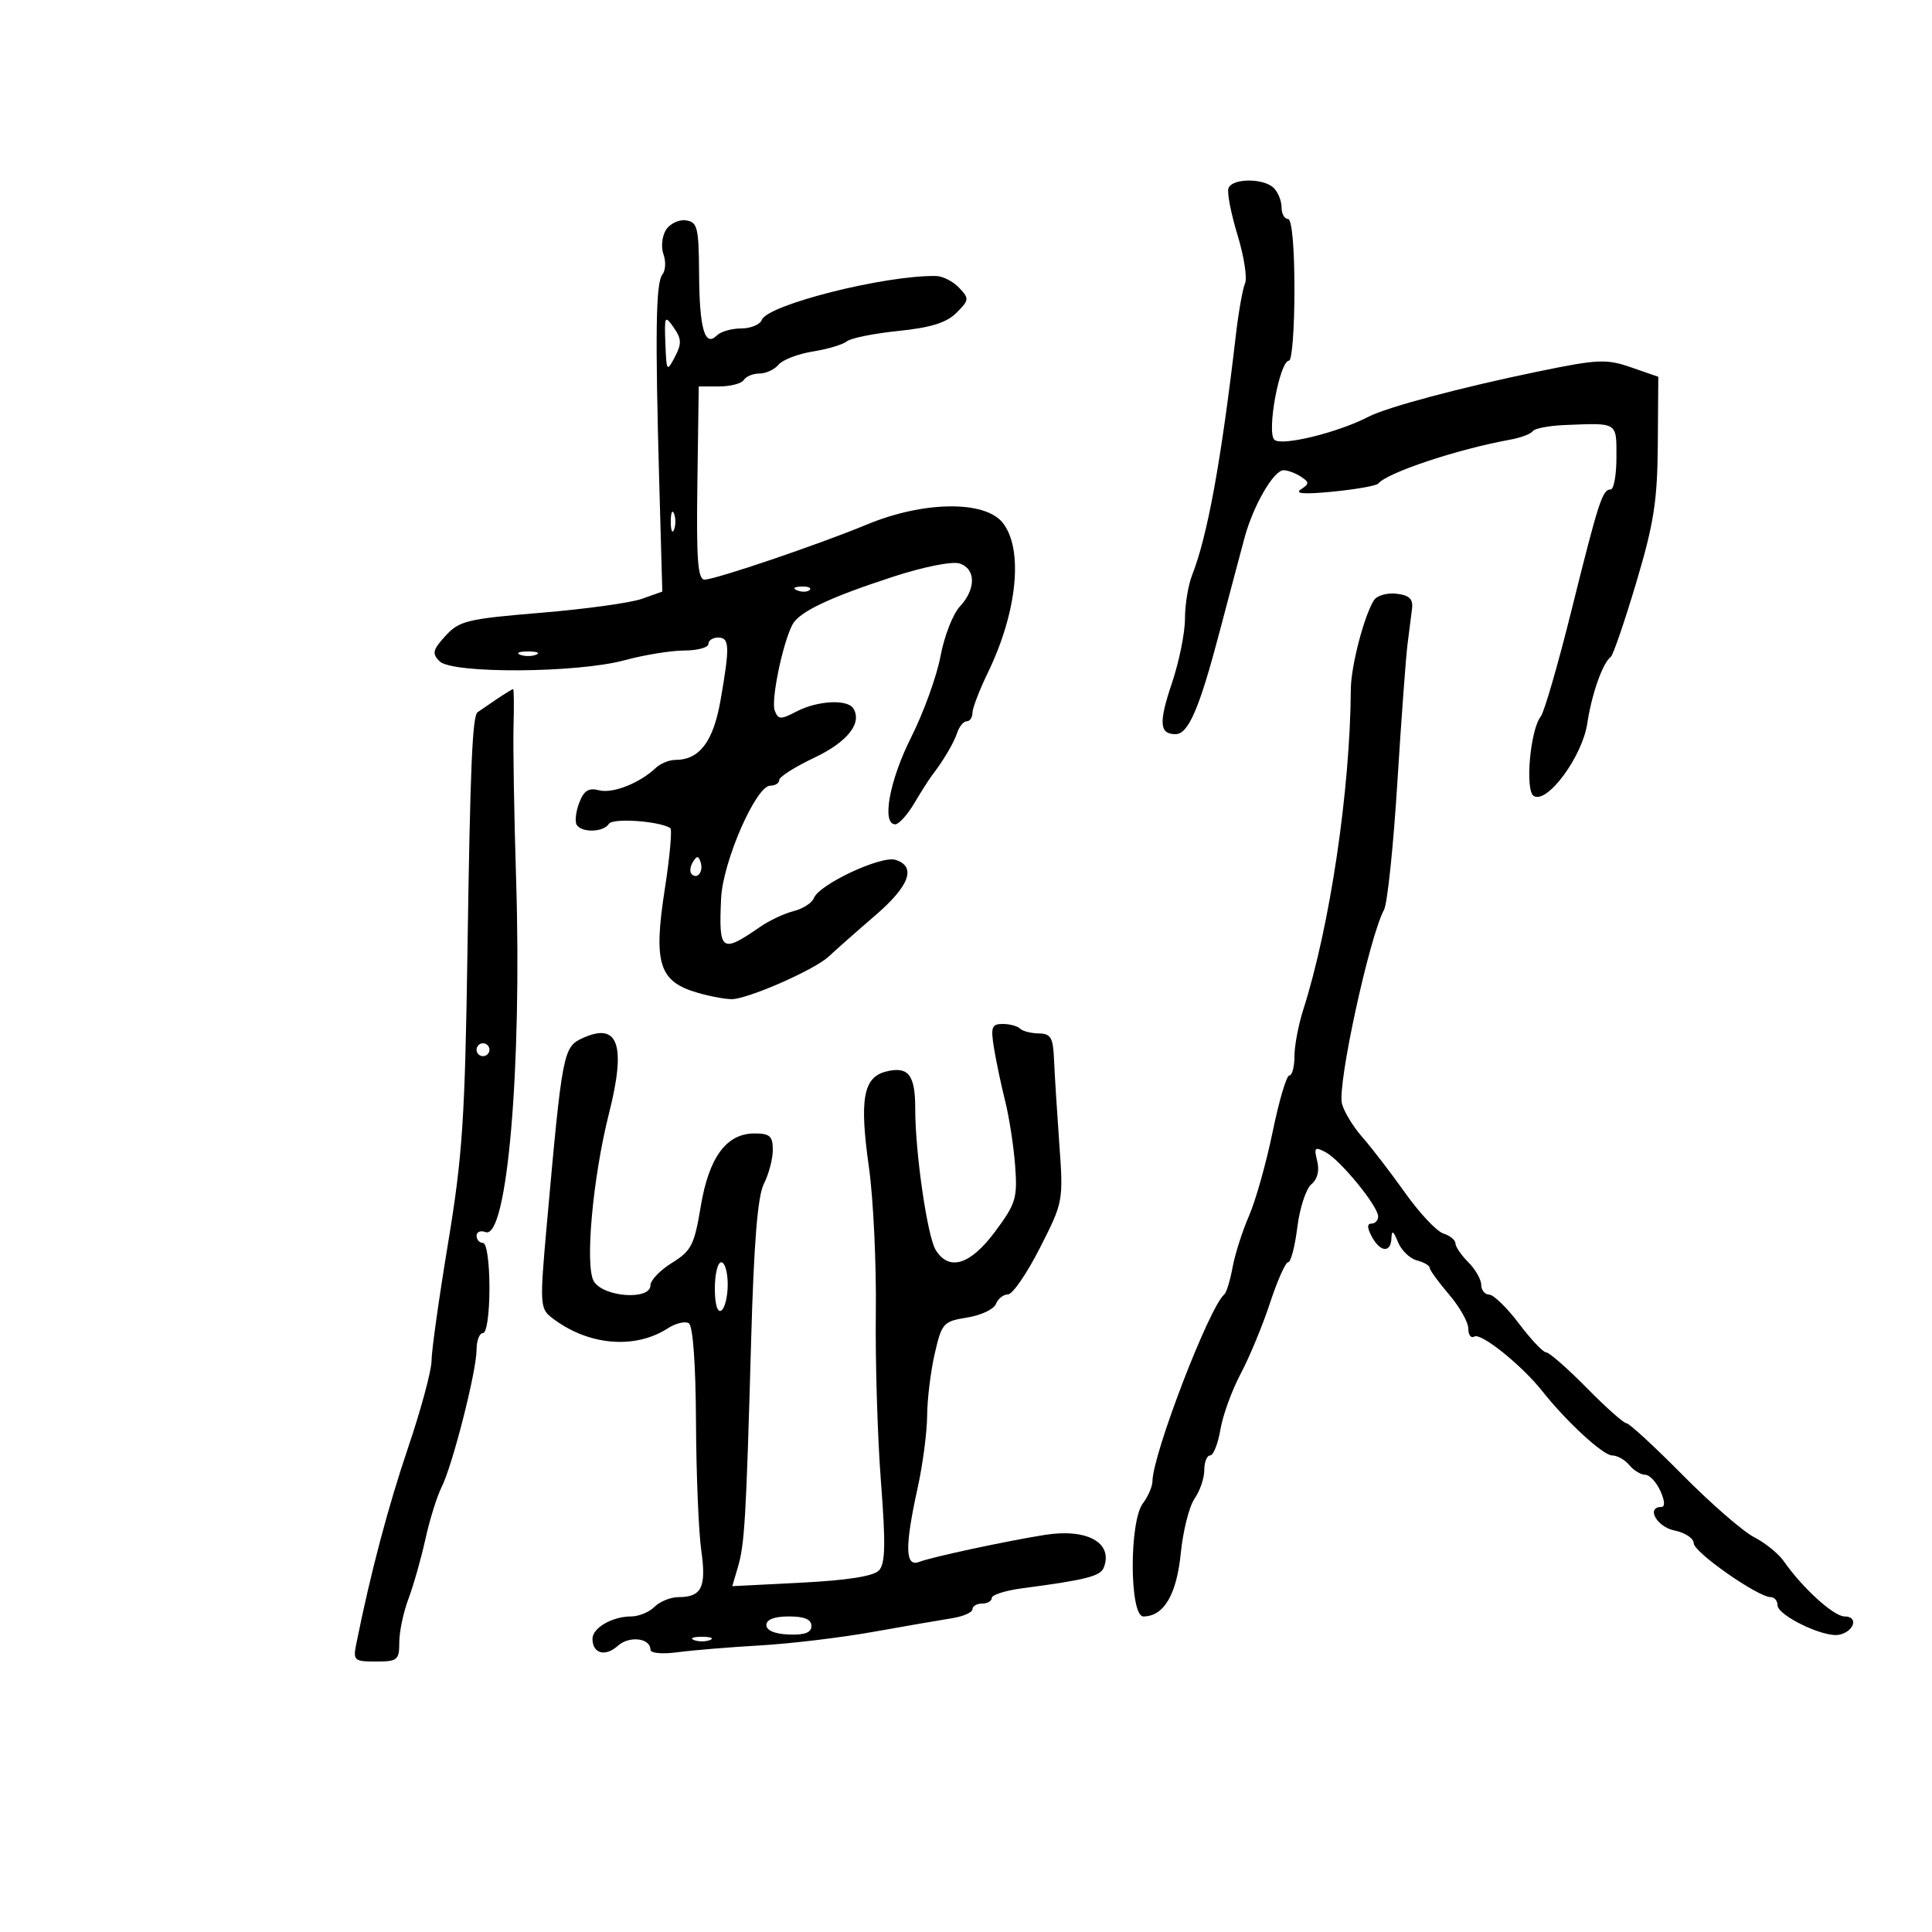 <svg xmlns="http://www.w3.org/2000/svg" width="300" height="300" viewBox="0 0 300 300" version="1.1">
	<path d="M 190.750 29.249 C 190.521 29.936, 191.158 33.198, 192.164 36.499 C 193.171 39.800, 193.695 43.175, 193.329 44 C 192.963 44.825, 192.324 48.425, 191.908 52 C 189.631 71.557, 187.507 83.210, 185.107 89.315 C 184.498 90.863, 184 93.915, 184 96.097 C 184 98.278, 183.088 102.772, 181.972 106.082 C 179.902 112.228, 180.027 114, 182.533 114 C 184.538 114, 186.236 110.047, 189.406 98 C 190.926 92.225, 192.656 85.700, 193.252 83.500 C 194.609 78.484, 197.792 72.995, 199.332 73.015 C 199.974 73.024, 201.175 73.474, 202 74.015 C 203.333 74.891, 203.333 75.110, 202 75.991 C 200.977 76.667, 202.566 76.777, 207 76.338 C 210.575 75.984, 213.725 75.425, 214 75.096 C 215.437 73.375, 226.283 69.763, 234.500 68.269 C 236.150 67.969, 237.726 67.377, 238.003 66.953 C 238.280 66.528, 240.530 66.099, 243.003 65.998 C 251.267 65.661, 251 65.494, 251 71 C 251 73.750, 250.598 76, 250.107 76 C 248.822 76, 248.247 77.774, 244.023 94.760 C 241.936 103.153, 239.787 110.578, 239.247 111.260 C 237.608 113.332, 236.777 122.744, 238.158 123.597 C 240.241 124.885, 245.700 117.488, 246.474 112.327 C 247.158 107.765, 248.857 102.955, 250.121 102 C 250.485 101.725, 252.260 96.550, 254.064 90.500 C 256.819 81.261, 257.357 77.819, 257.422 69.002 L 257.500 58.505 253.278 57.043 C 249.428 55.710, 248.150 55.768, 238.778 57.700 C 226.834 60.164, 215.356 63.226, 212.498 64.712 C 207.739 67.187, 198.934 69.334, 197.877 68.277 C 196.660 67.060, 198.716 56, 200.159 56 C 200.622 56, 201 51.050, 201 45 C 201 38.333, 200.606 34, 200 34 C 199.450 34, 199 33.190, 199 32.200 C 199 31.210, 198.460 29.860, 197.800 29.200 C 196.222 27.622, 191.281 27.656, 190.750 29.249 M 103.399 35.718 C 102.793 36.698, 102.625 38.400, 103.025 39.500 C 103.425 40.600, 103.350 42.006, 102.858 42.624 C 101.830 43.916, 101.716 51.647, 102.375 75.180 L 102.843 91.859 99.671 92.988 C 97.927 93.608, 90.875 94.582, 84 95.151 C 72.543 96.100, 71.306 96.399, 69.177 98.734 C 67.182 100.922, 67.052 101.481, 68.258 102.686 C 70.208 104.637, 89.621 104.523, 97 102.518 C 100.025 101.696, 104.188 101.018, 106.250 101.012 C 108.313 101.005, 110 100.550, 110 100 C 110 99.450, 110.675 99, 111.500 99 C 113.292 99, 113.347 100.344, 111.894 108.685 C 110.765 115.171, 108.625 118, 104.849 118 C 103.911 118, 102.548 118.562, 101.821 119.250 C 99.317 121.619, 95.126 123.266, 93.011 122.713 C 91.399 122.292, 90.662 122.760, 89.938 124.663 C 89.414 126.041, 89.240 127.580, 89.552 128.084 C 90.330 129.344, 93.735 129.238, 94.544 127.929 C 95.121 126.996, 102.195 127.469, 104.077 128.567 C 104.394 128.752, 104.014 133.007, 103.234 138.021 C 101.427 149.629, 102.321 152.439, 108.369 154.169 C 110.641 154.819, 113.175 155.251, 114 155.129 C 117.304 154.641, 126.630 150.452, 128.675 148.537 C 129.872 147.417, 133.134 144.535, 135.925 142.134 C 141.238 137.563, 142.332 134.558, 139.061 133.519 C 136.840 132.814, 127.196 137.325, 126.381 139.450 C 126.092 140.203, 124.678 141.115, 123.239 141.476 C 121.799 141.837, 119.470 142.930, 118.061 143.904 C 111.996 148.097, 111.590 147.803, 111.972 139.500 C 112.234 133.813, 117.386 122, 119.605 122 C 120.372 122, 121 121.603, 121 121.117 C 121 120.631, 123.437 119.080, 126.416 117.670 C 131.587 115.222, 133.916 112.291, 132.506 110.009 C 131.598 108.541, 126.935 108.785, 123.705 110.470 C 121.213 111.770, 120.843 111.755, 120.299 110.336 C 119.696 108.766, 121.517 99.922, 123.044 97 C 124.085 95.008, 128.743 92.793, 138.733 89.537 C 143.395 88.018, 147.840 87.132, 148.983 87.494 C 151.550 88.309, 151.578 91.463, 149.041 94.187 C 147.963 95.343, 146.613 98.812, 146.040 101.895 C 145.468 104.978, 143.414 110.650, 141.478 114.500 C 138.108 121.199, 136.867 128, 139.015 128 C 139.573 128, 140.896 126.537, 141.955 124.750 C 143.015 122.963, 144.246 121.025, 144.691 120.445 C 146.516 118.067, 148.092 115.399, 148.646 113.750 C 148.969 112.787, 149.631 112, 150.117 112 C 150.602 112, 151 111.413, 151 110.696 C 151 109.979, 152.079 107.167, 153.397 104.446 C 157.990 94.972, 158.946 85.196, 155.676 81.146 C 152.878 77.681, 143.390 77.809, 134.656 81.430 C 127.146 84.544, 111.071 90, 109.408 90 C 108.350 90, 108.121 86.924, 108.289 75.005 L 108.500 60.010 111.691 60.005 C 113.446 60.002, 115.160 59.550, 115.500 59 C 115.840 58.450, 116.936 58, 117.937 58 C 118.937 58, 120.269 57.381, 120.896 56.625 C 121.524 55.868, 123.919 54.949, 126.219 54.581 C 128.519 54.213, 130.893 53.504, 131.494 53.005 C 132.095 52.506, 135.697 51.779, 139.498 51.390 C 144.542 50.873, 146.978 50.113, 148.516 48.574 C 150.502 46.589, 150.526 46.364, 148.927 44.680 C 147.994 43.697, 146.391 42.877, 145.365 42.858 C 137.469 42.709, 119.204 47.305, 118.297 49.670 C 118.016 50.401, 116.574 51, 115.093 51 C 113.612 51, 111.911 51.489, 111.313 52.087 C 109.444 53.956, 108.609 51.065, 108.553 42.526 C 108.505 35.281, 108.305 34.473, 106.500 34.218 C 105.400 34.063, 104.004 34.738, 103.399 35.718 M 103.320 53.329 C 103.490 57.709, 103.551 57.796, 104.791 55.429 C 105.872 53.367, 105.842 52.613, 104.614 50.860 C 103.234 48.890, 103.154 49.042, 103.320 53.329 M 104.158 81 C 104.158 82.375, 104.385 82.938, 104.662 82.250 C 104.940 81.563, 104.940 80.438, 104.662 79.750 C 104.385 79.063, 104.158 79.625, 104.158 81 M 123.813 91.683 C 124.534 91.972, 125.397 91.936, 125.729 91.604 C 126.061 91.272, 125.471 91.036, 124.417 91.079 C 123.252 91.127, 123.015 91.364, 123.813 91.683 M 213.351 93.193 C 211.829 95.567, 209.779 103.441, 209.756 107 C 209.652 122.698, 206.527 143.759, 202.368 156.785 C 201.616 159.142, 201 162.404, 201 164.035 C 201 165.666, 200.642 167, 200.205 167 C 199.768 167, 198.602 170.938, 197.615 175.750 C 196.627 180.563, 194.977 186.432, 193.947 188.793 C 192.917 191.154, 191.768 194.754, 191.393 196.793 C 191.018 198.832, 190.439 200.725, 190.106 201 C 187.788 202.913, 179.003 225.758, 178.954 230 C 178.944 230.825, 178.276 232.374, 177.468 233.441 C 175.321 236.280, 175.383 251, 177.542 251 C 180.710 251, 182.707 247.625, 183.352 241.181 C 183.699 237.705, 184.662 233.892, 185.492 232.708 C 186.321 231.524, 187 229.530, 187 228.277 C 187 227.025, 187.410 226, 187.912 226 C 188.414 226, 189.130 224.189, 189.504 221.976 C 189.878 219.763, 191.296 215.860, 192.655 213.304 C 194.015 210.747, 196.062 205.808, 197.204 202.328 C 198.347 198.848, 199.616 196, 200.025 196 C 200.435 196, 201.075 193.556, 201.448 190.570 C 201.821 187.583, 202.802 184.579, 203.627 183.894 C 204.578 183.105, 204.910 181.777, 204.532 180.272 C 204.004 178.169, 204.159 178.015, 205.870 178.931 C 208.164 180.158, 214 187.311, 214 188.894 C 214 189.502, 213.534 190, 212.965 190 C 212.263 190, 212.274 190.644, 213 192 C 214.320 194.467, 215.978 194.602, 216.063 192.250 C 216.110 190.956, 216.372 191.111, 217.066 192.844 C 217.583 194.134, 218.904 195.424, 220.003 195.711 C 221.101 195.998, 222.001 196.518, 222.002 196.867 C 222.004 197.215, 223.353 199.075, 225 201 C 226.647 202.925, 227.996 205.314, 227.998 206.309 C 227.999 207.304, 228.423 207.857, 228.940 207.537 C 229.964 206.904, 236.303 211.998, 239.473 216 C 243.259 220.780, 248.931 226, 250.339 226 C 251.118 226, 252.315 226.675, 253 227.500 C 253.685 228.325, 254.793 229, 255.462 229 C 256.131 229, 257.192 230.125, 257.818 231.500 C 258.511 233.021, 258.574 234, 257.979 234 C 255.547 234, 257.265 237.103, 260 237.650 C 261.650 237.980, 263 238.874, 263 239.637 C 263 241.024, 272.971 248, 274.952 248 C 275.528 248, 276.005 248.563, 276.011 249.250 C 276.026 250.853, 283.180 254.305, 285.538 253.848 C 287.907 253.389, 288.659 251, 286.434 251 C 284.742 251, 279.893 246.595, 276.966 242.399 C 276.160 241.243, 274.086 239.569, 272.357 238.679 C 270.629 237.788, 265.640 233.446, 261.271 229.030 C 256.901 224.613, 252.979 221, 252.555 221 C 252.131 221, 249.348 218.525, 246.371 215.500 C 243.394 212.475, 240.570 210, 240.096 210 C 239.622 210, 237.719 207.989, 235.867 205.531 C 234.015 203.073, 231.938 201.048, 231.250 201.031 C 230.563 201.014, 230 200.325, 230 199.500 C 230 198.675, 229.100 197.100, 228 196 C 226.900 194.900, 226 193.580, 226 193.067 C 226 192.554, 225.157 191.867, 224.126 191.540 C 223.095 191.213, 220.421 188.370, 218.184 185.222 C 215.947 182.075, 212.953 178.178, 211.530 176.562 C 210.108 174.945, 208.688 172.605, 208.375 171.360 C 207.643 168.442, 212.619 145.540, 214.916 141.258 C 215.435 140.291, 216.364 131.400, 216.981 121.500 C 217.598 111.600, 218.311 101.925, 218.565 100 C 218.819 98.075, 219.133 95.600, 219.263 94.500 C 219.440 93.004, 218.831 92.423, 216.844 92.193 C 215.384 92.024, 213.812 92.474, 213.351 93.193 M 80.750 101.662 C 81.438 101.940, 82.563 101.940, 83.250 101.662 C 83.938 101.385, 83.375 101.158, 82 101.158 C 80.625 101.158, 80.063 101.385, 80.750 101.662 M 76.973 108.668 C 75.613 109.586, 74.345 110.454, 74.155 110.596 C 73.349 111.204, 73.010 119.198, 72.591 147.500 C 72.204 173.652, 71.818 179.488, 69.582 193 C 68.171 201.525, 67.013 209.756, 67.009 211.290 C 67.004 212.825, 65.366 218.900, 63.369 224.790 C 60.254 233.980, 57.504 244.392, 55.325 255.250 C 54.804 257.844, 54.977 258, 58.387 258 C 61.729 258, 62 257.777, 62 255.020 C 62 253.381, 62.639 250.344, 63.421 248.270 C 64.202 246.197, 65.387 242.025, 66.055 239 C 66.722 235.975, 67.853 232.343, 68.567 230.929 C 70.265 227.569, 74 212.894, 74 209.583 C 74 208.163, 74.450 207, 75 207 C 75.571 207, 76 204, 76 200 C 76 196, 75.571 193, 75 193 C 74.450 193, 74 192.502, 74 191.893 C 74 191.284, 74.623 191.025, 75.385 191.317 C 78.743 192.606, 81.059 165.904, 80.141 136.500 C 79.832 126.600, 79.653 115.912, 79.743 112.750 C 79.833 109.588, 79.802 107, 79.676 107 C 79.549 107, 78.332 107.751, 76.973 108.668 M 107.583 133.866 C 107.152 134.563, 107.070 135.403, 107.400 135.733 C 108.295 136.628, 109.271 135.312, 108.787 133.862 C 108.449 132.846, 108.213 132.846, 107.583 133.866 M 154.347 162.750 C 154.683 164.813, 155.466 168.525, 156.087 171 C 156.708 173.475, 157.402 177.975, 157.629 181 C 158.008 186.041, 157.748 186.896, 154.511 191.250 C 150.676 196.410, 147.378 197.436, 145.304 194.115 C 144.001 192.028, 142.106 178.951, 142.115 172.111 C 142.123 166.894, 141.038 165.523, 137.588 166.388 C 134.044 167.278, 133.432 170.690, 134.925 181.236 C 135.611 186.084, 136.094 196.227, 135.998 203.775 C 135.902 211.324, 136.258 223.125, 136.788 230 C 137.541 239.769, 137.476 242.795, 136.488 243.852 C 135.650 244.749, 131.601 245.389, 124.466 245.753 L 113.707 246.302 114.563 243.401 C 115.627 239.793, 115.853 235.968, 116.626 208.500 C 117.067 192.842, 117.642 185.722, 118.623 183.800 C 119.380 182.314, 120 179.952, 120 178.550 C 120 176.418, 119.536 176, 117.174 176 C 112.794 176, 110.075 179.696, 108.802 187.377 C 107.817 193.318, 107.346 194.241, 104.350 196.092 C 102.508 197.231, 101 198.801, 101 199.582 C 101 201.932, 93.755 201.438, 92.222 198.984 C 90.790 196.691, 92.031 182.896, 94.572 172.856 C 97.255 162.254, 96.007 158.673, 90.505 161.180 C 87.446 162.573, 87.316 163.249, 84.894 190.298 C 83.812 202.381, 83.853 203.177, 85.624 204.564 C 91.187 208.920, 98.527 209.607, 103.706 206.255 C 104.919 205.470, 106.382 205.118, 106.956 205.473 C 107.599 205.870, 108.028 211.760, 108.073 220.809 C 108.113 228.889, 108.481 237.854, 108.891 240.732 C 109.707 246.455, 108.959 248, 105.371 248 C 104.146 248, 102.468 248.675, 101.643 249.500 C 100.818 250.325, 99.181 251, 98.006 251 C 95.072 251, 92 252.778, 92 254.476 C 92 256.760, 93.991 257.318, 95.918 255.574 C 97.705 253.957, 101 254.342, 101 256.168 C 101 256.713, 102.823 256.879, 105.250 256.555 C 107.588 256.243, 113.325 255.769, 118 255.502 C 122.675 255.235, 130.550 254.294, 135.500 253.410 C 140.450 252.527, 145.963 251.574, 147.750 251.292 C 149.537 251.011, 151 250.380, 151 249.891 C 151 249.401, 151.675 249, 152.500 249 C 153.325 249, 154 248.607, 154 248.127 C 154 247.647, 156.137 246.972, 158.750 246.627 C 168.687 245.315, 170.880 244.755, 171.401 243.399 C 172.881 239.540, 168.776 237.288, 162.190 238.345 C 156.063 239.329, 144.615 241.791, 142.750 242.525 C 140.535 243.397, 140.467 240.245, 142.500 231 C 143.286 227.425, 143.946 222.397, 143.965 219.826 C 143.984 217.256, 144.516 212.915, 145.148 210.180 C 146.241 205.443, 146.479 205.179, 150.186 204.586 C 152.326 204.244, 154.332 203.297, 154.645 202.482 C 154.958 201.667, 155.797 201, 156.510 201 C 157.223 201, 159.455 197.756, 161.470 193.790 C 165.109 186.627, 165.128 186.522, 164.483 177.540 C 164.126 172.568, 163.759 166.700, 163.667 164.500 C 163.525 161.108, 163.166 160.495, 161.303 160.470 C 160.095 160.453, 158.783 160.116, 158.387 159.720 C 157.991 159.324, 156.782 159, 155.702 159 C 153.989 159, 153.815 159.482, 154.347 162.750 M 74 163 C 74 163.550, 74.450 164, 75 164 C 75.550 164, 76 163.550, 76 163 C 76 162.450, 75.550 162, 75 162 C 74.450 162, 74 162.450, 74 163 M 111 200.059 C 111 202.510, 111.396 203.873, 112 203.500 C 112.550 203.160, 113 201.334, 113 199.441 C 113 197.548, 112.550 196, 112 196 C 111.450 196, 111 197.827, 111 200.059 M 119 252.338 C 119 253.175, 120.309 253.725, 122.500 253.808 C 124.972 253.900, 126 253.507, 126 252.470 C 126 251.457, 124.912 251, 122.500 251 C 120.244 251, 119 251.476, 119 252.338 M 107.750 254.662 C 108.438 254.940, 109.563 254.940, 110.250 254.662 C 110.938 254.385, 110.375 254.158, 109 254.158 C 107.625 254.158, 107.063 254.385, 107.750 254.662" stroke="none" fill="black" fill-rule="evenodd"/>
</svg>